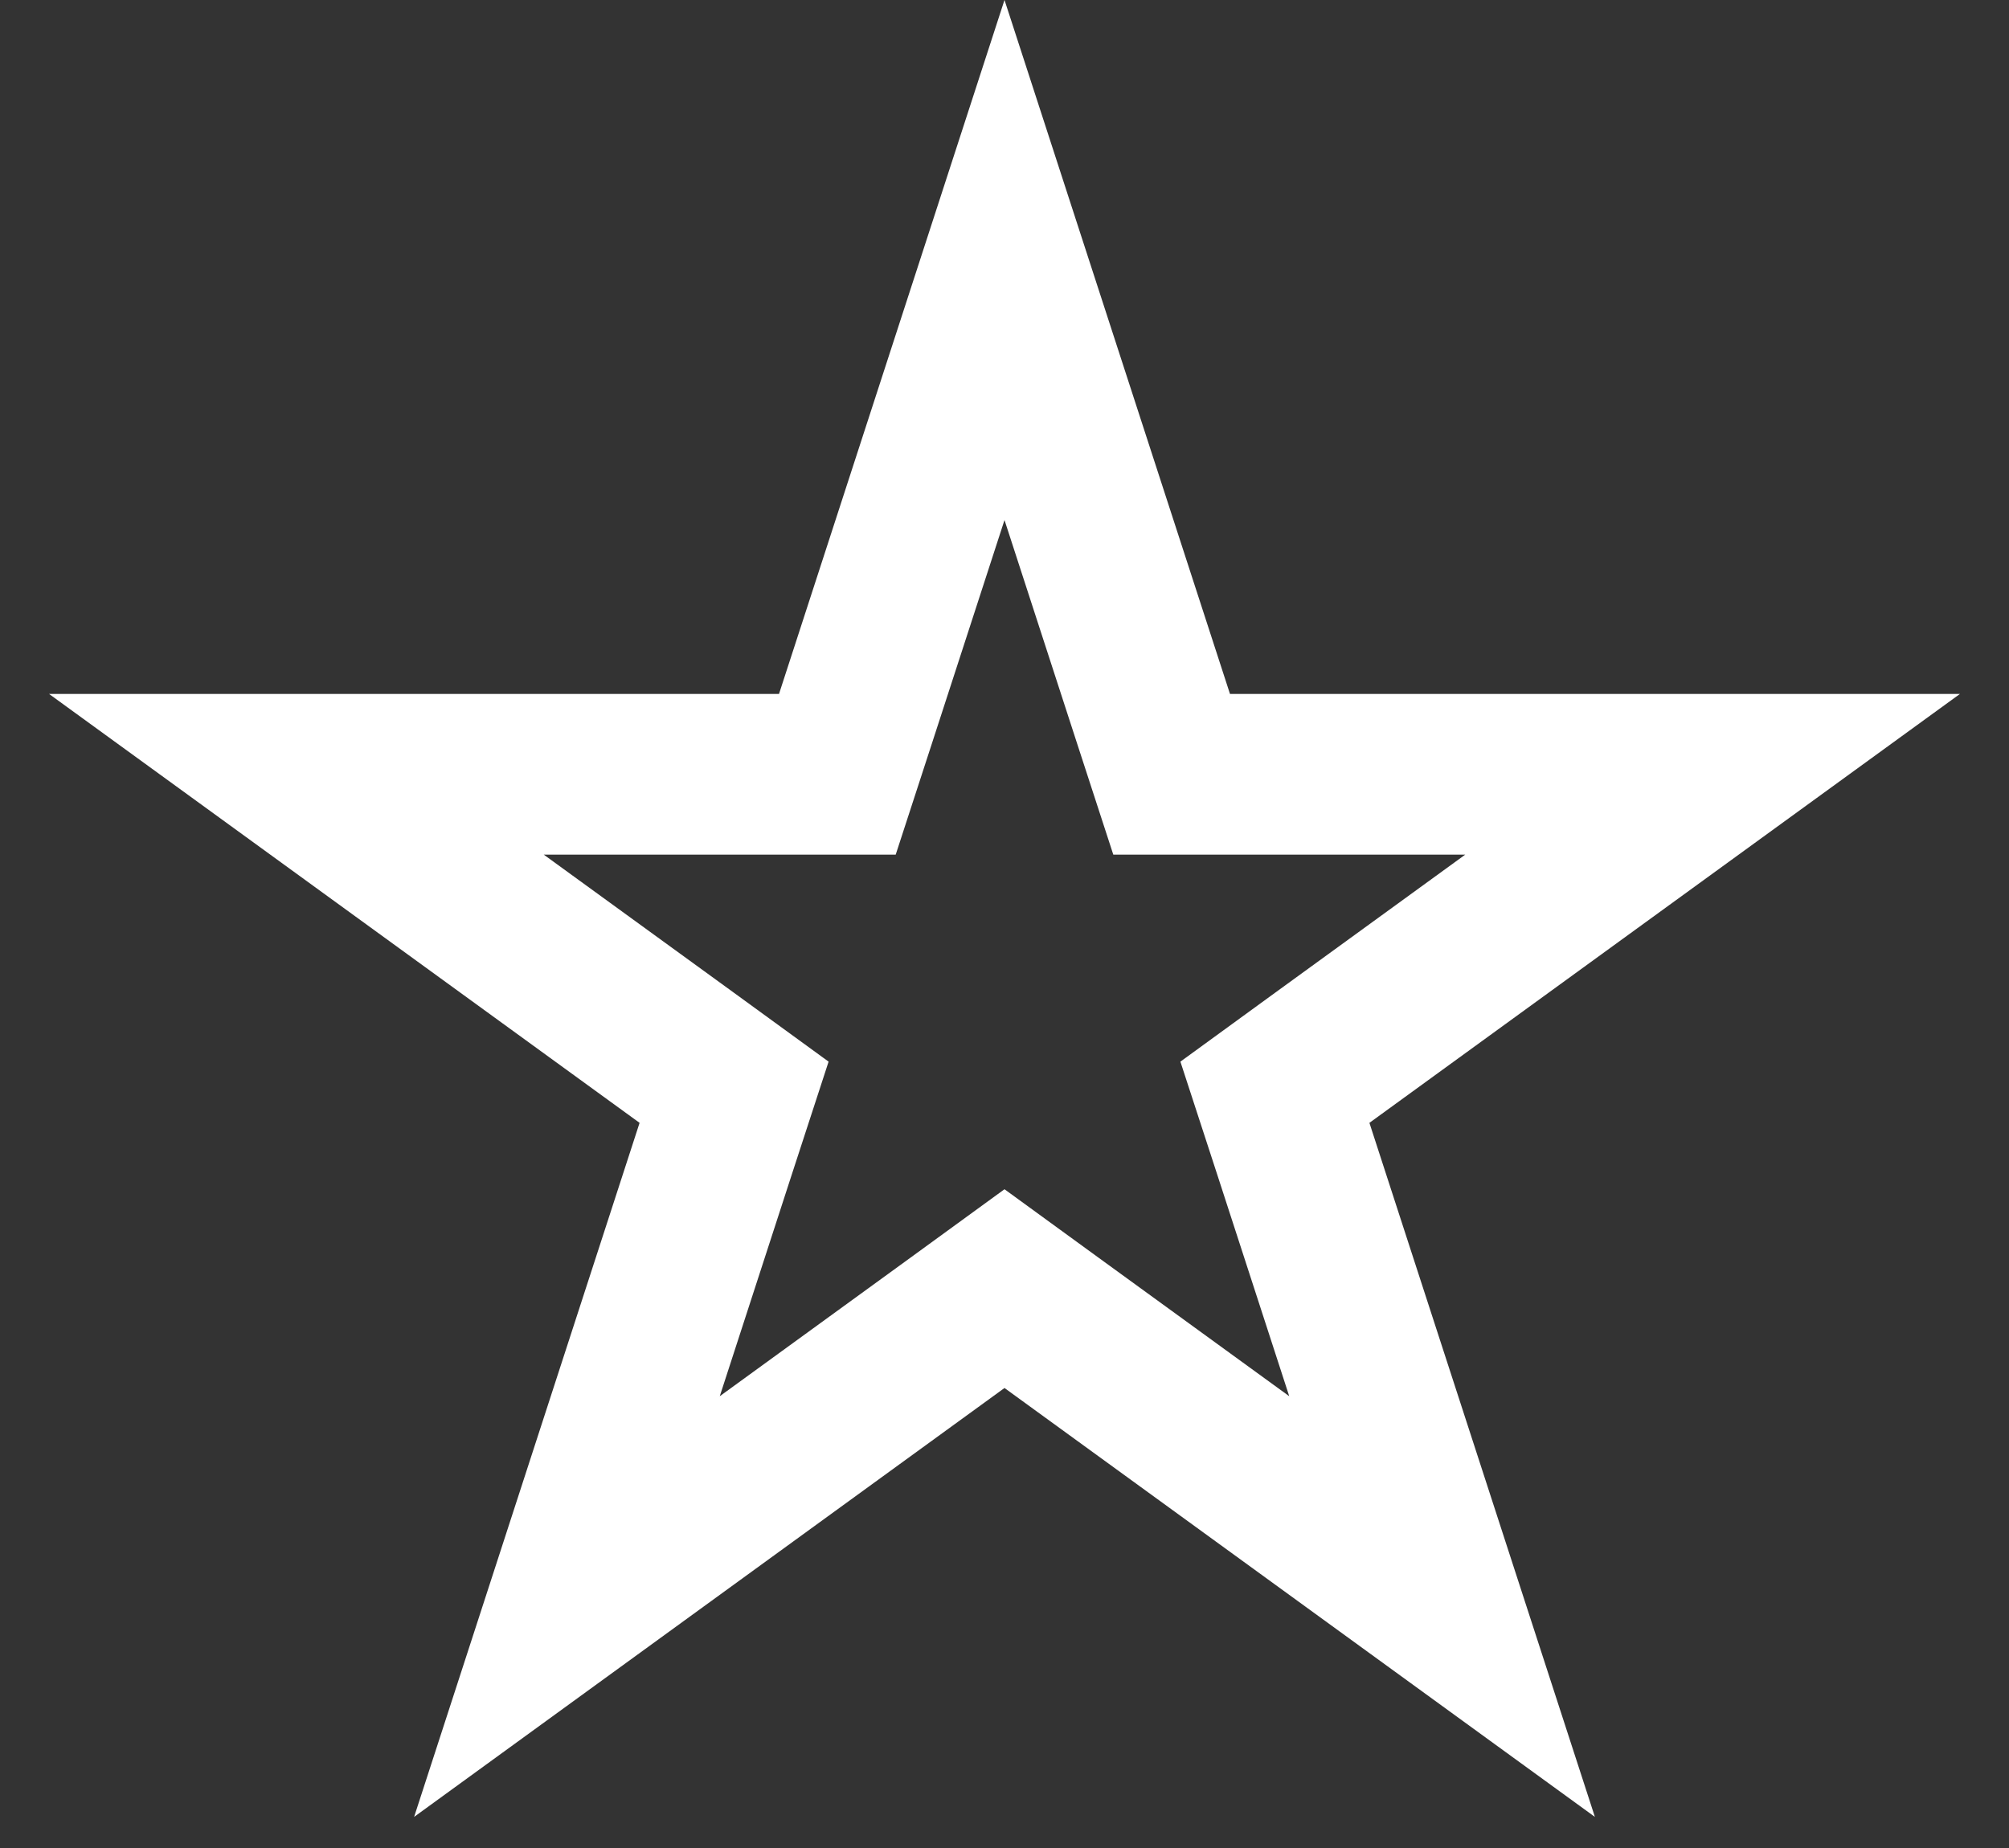 <svg width="25" height="23" viewBox="0 0 25 23" fill="none" xmlns="http://www.w3.org/2000/svg">
<rect x="0" y="0" width="25" height="23" fill="#333333" stroke="none"/>
<path d="M12.5 3.236L14.355 8.946L14.58 9.637H15.306H21.311L16.453 13.166L15.865 13.594L16.09 14.284L17.945 19.995L13.088 16.466L12.5 16.038L11.912 16.466L7.055 19.995L8.91 14.284L9.135 13.594L8.547 13.166L3.689 9.637H9.694H10.42L10.645 8.946L12.5 3.236Z" stroke="white" stroke-width="2"/>
</svg>
